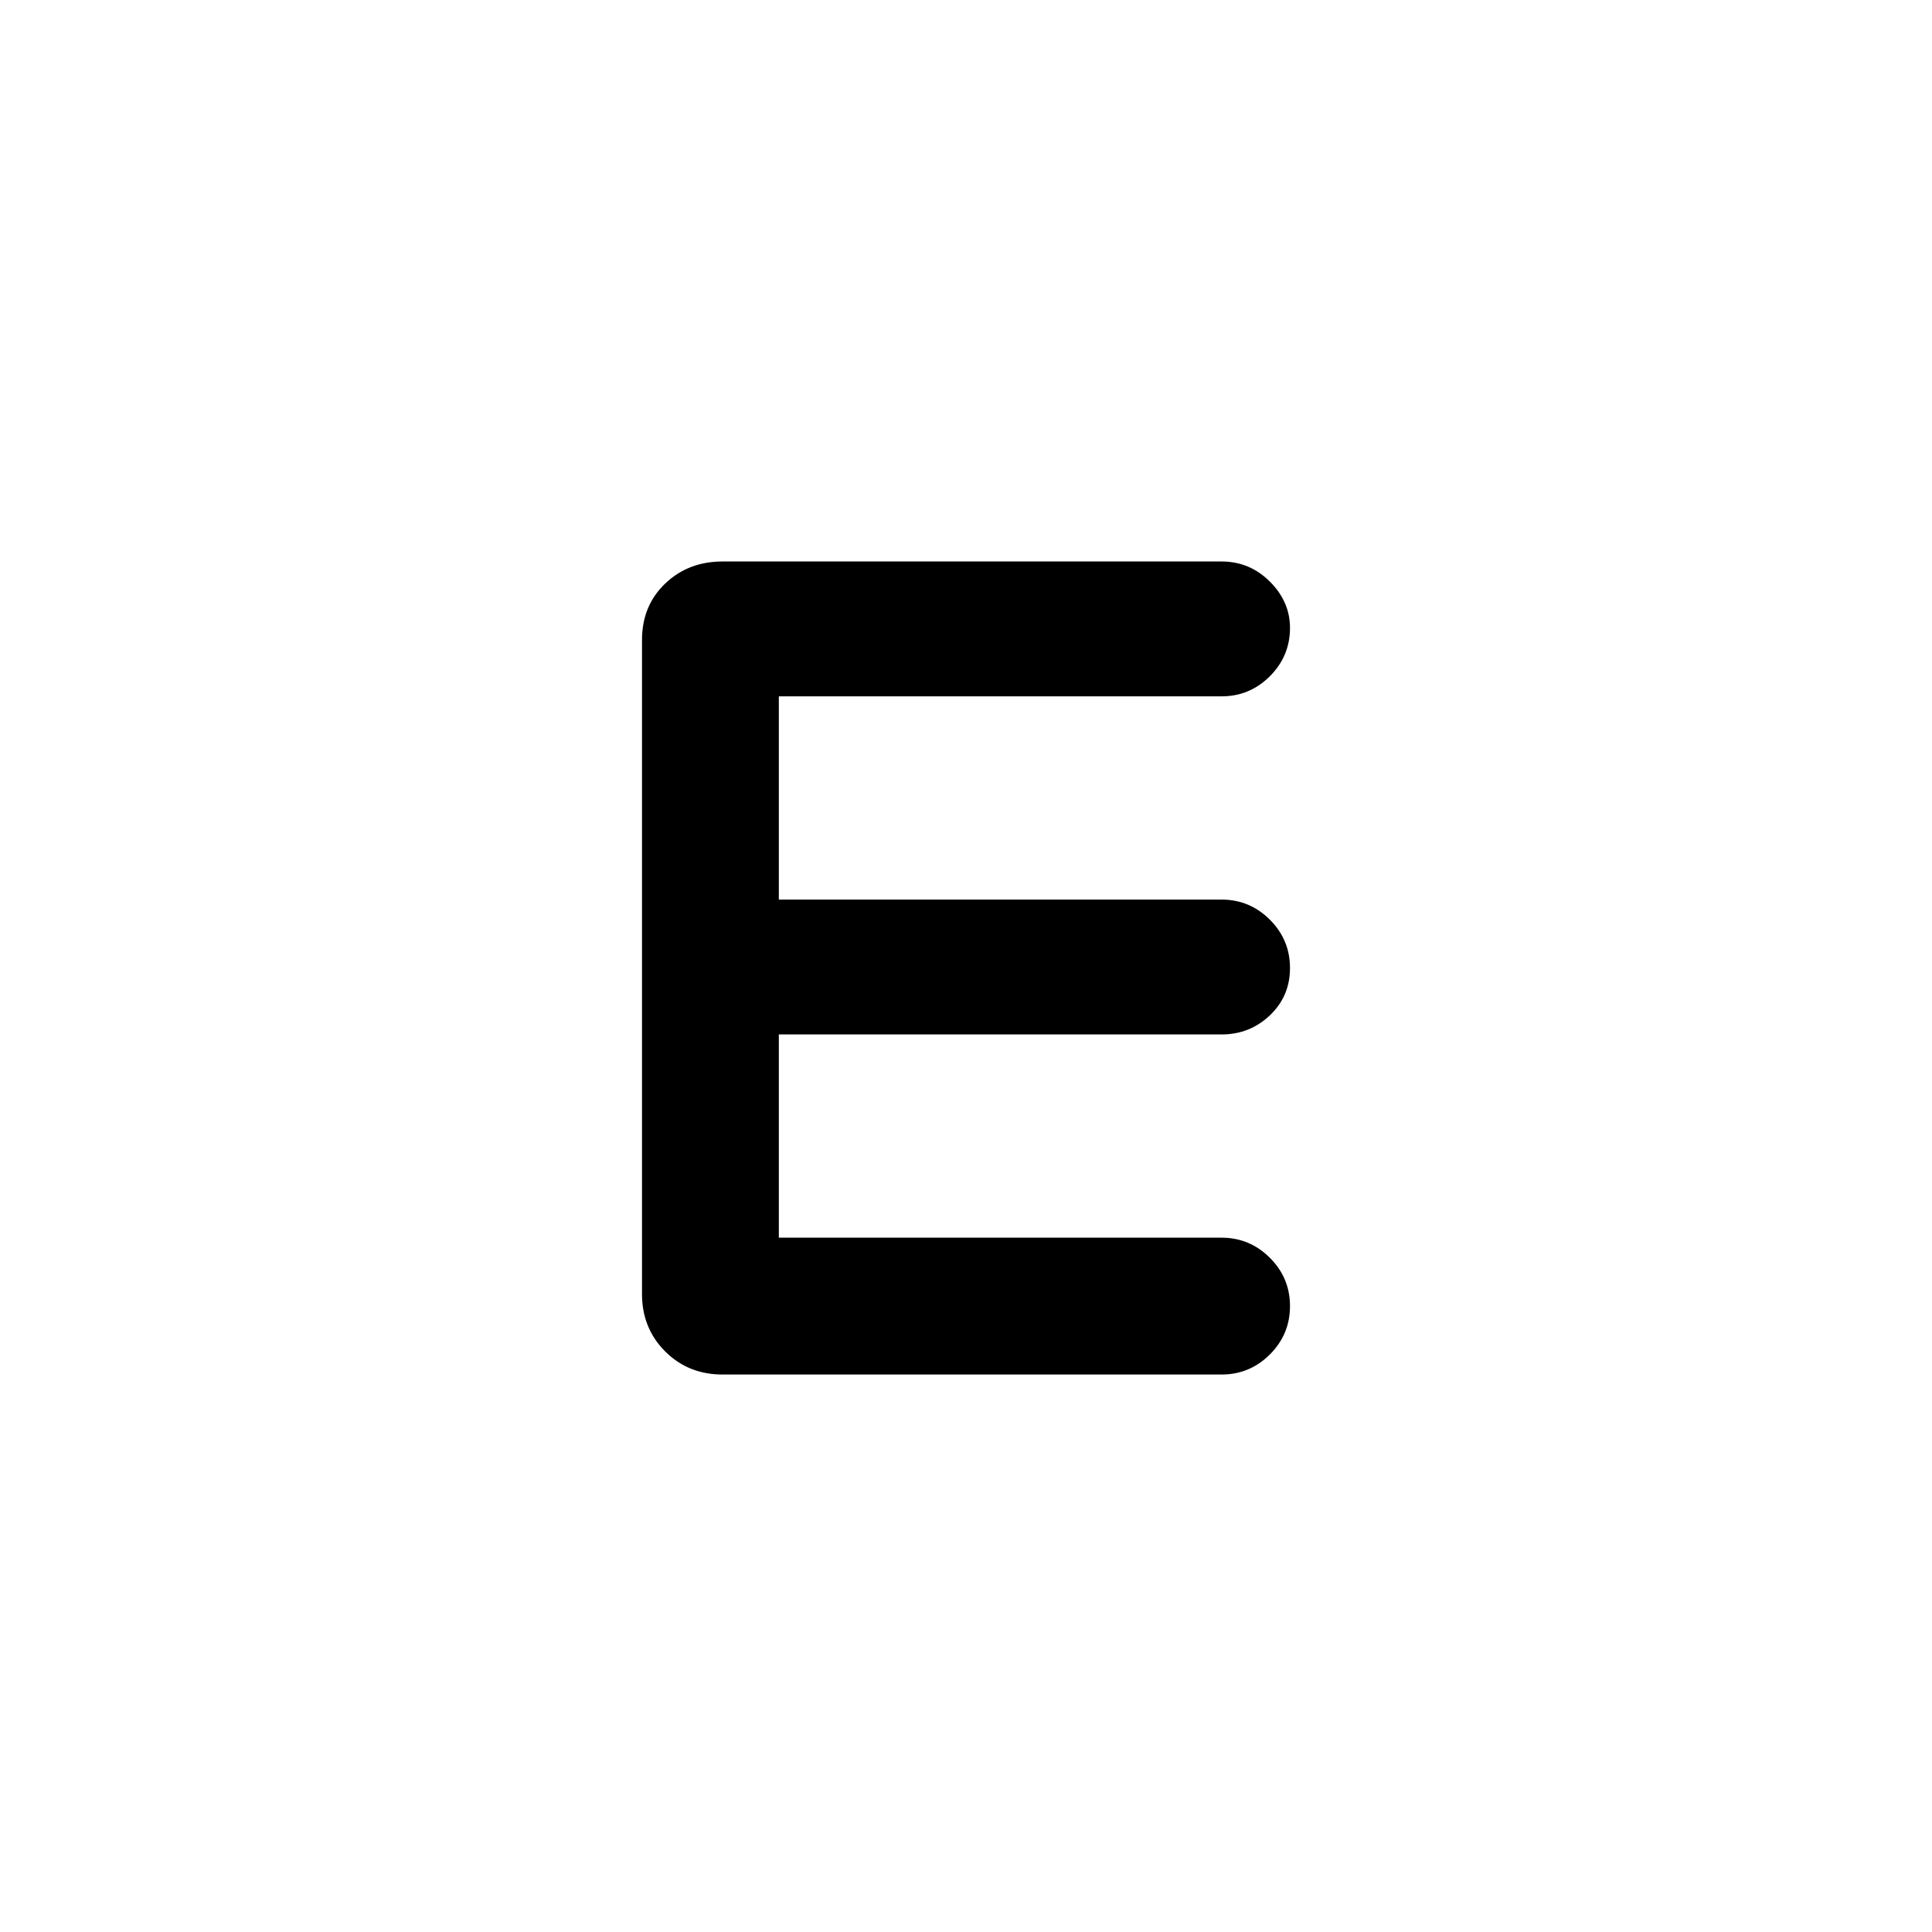 <svg xmlns="http://www.w3.org/2000/svg" height="40" width="40"><path d="M14.958 28.458Q14.25 28.458 13.771 27.979Q13.292 27.5 13.292 26.792V13.25Q13.292 12.542 13.771 12.083Q14.25 11.625 14.958 11.625H25.292Q25.875 11.625 26.292 12.042Q26.708 12.458 26.708 13Q26.708 13.583 26.292 14Q25.875 14.417 25.292 14.417H16.125V18.625H25.292Q25.875 18.625 26.292 19.042Q26.708 19.458 26.708 20.042Q26.708 20.625 26.292 21.021Q25.875 21.417 25.292 21.417H16.125V25.625H25.292Q25.875 25.625 26.292 26.042Q26.708 26.458 26.708 27.042Q26.708 27.625 26.292 28.042Q25.875 28.458 25.292 28.458Z"/></svg>